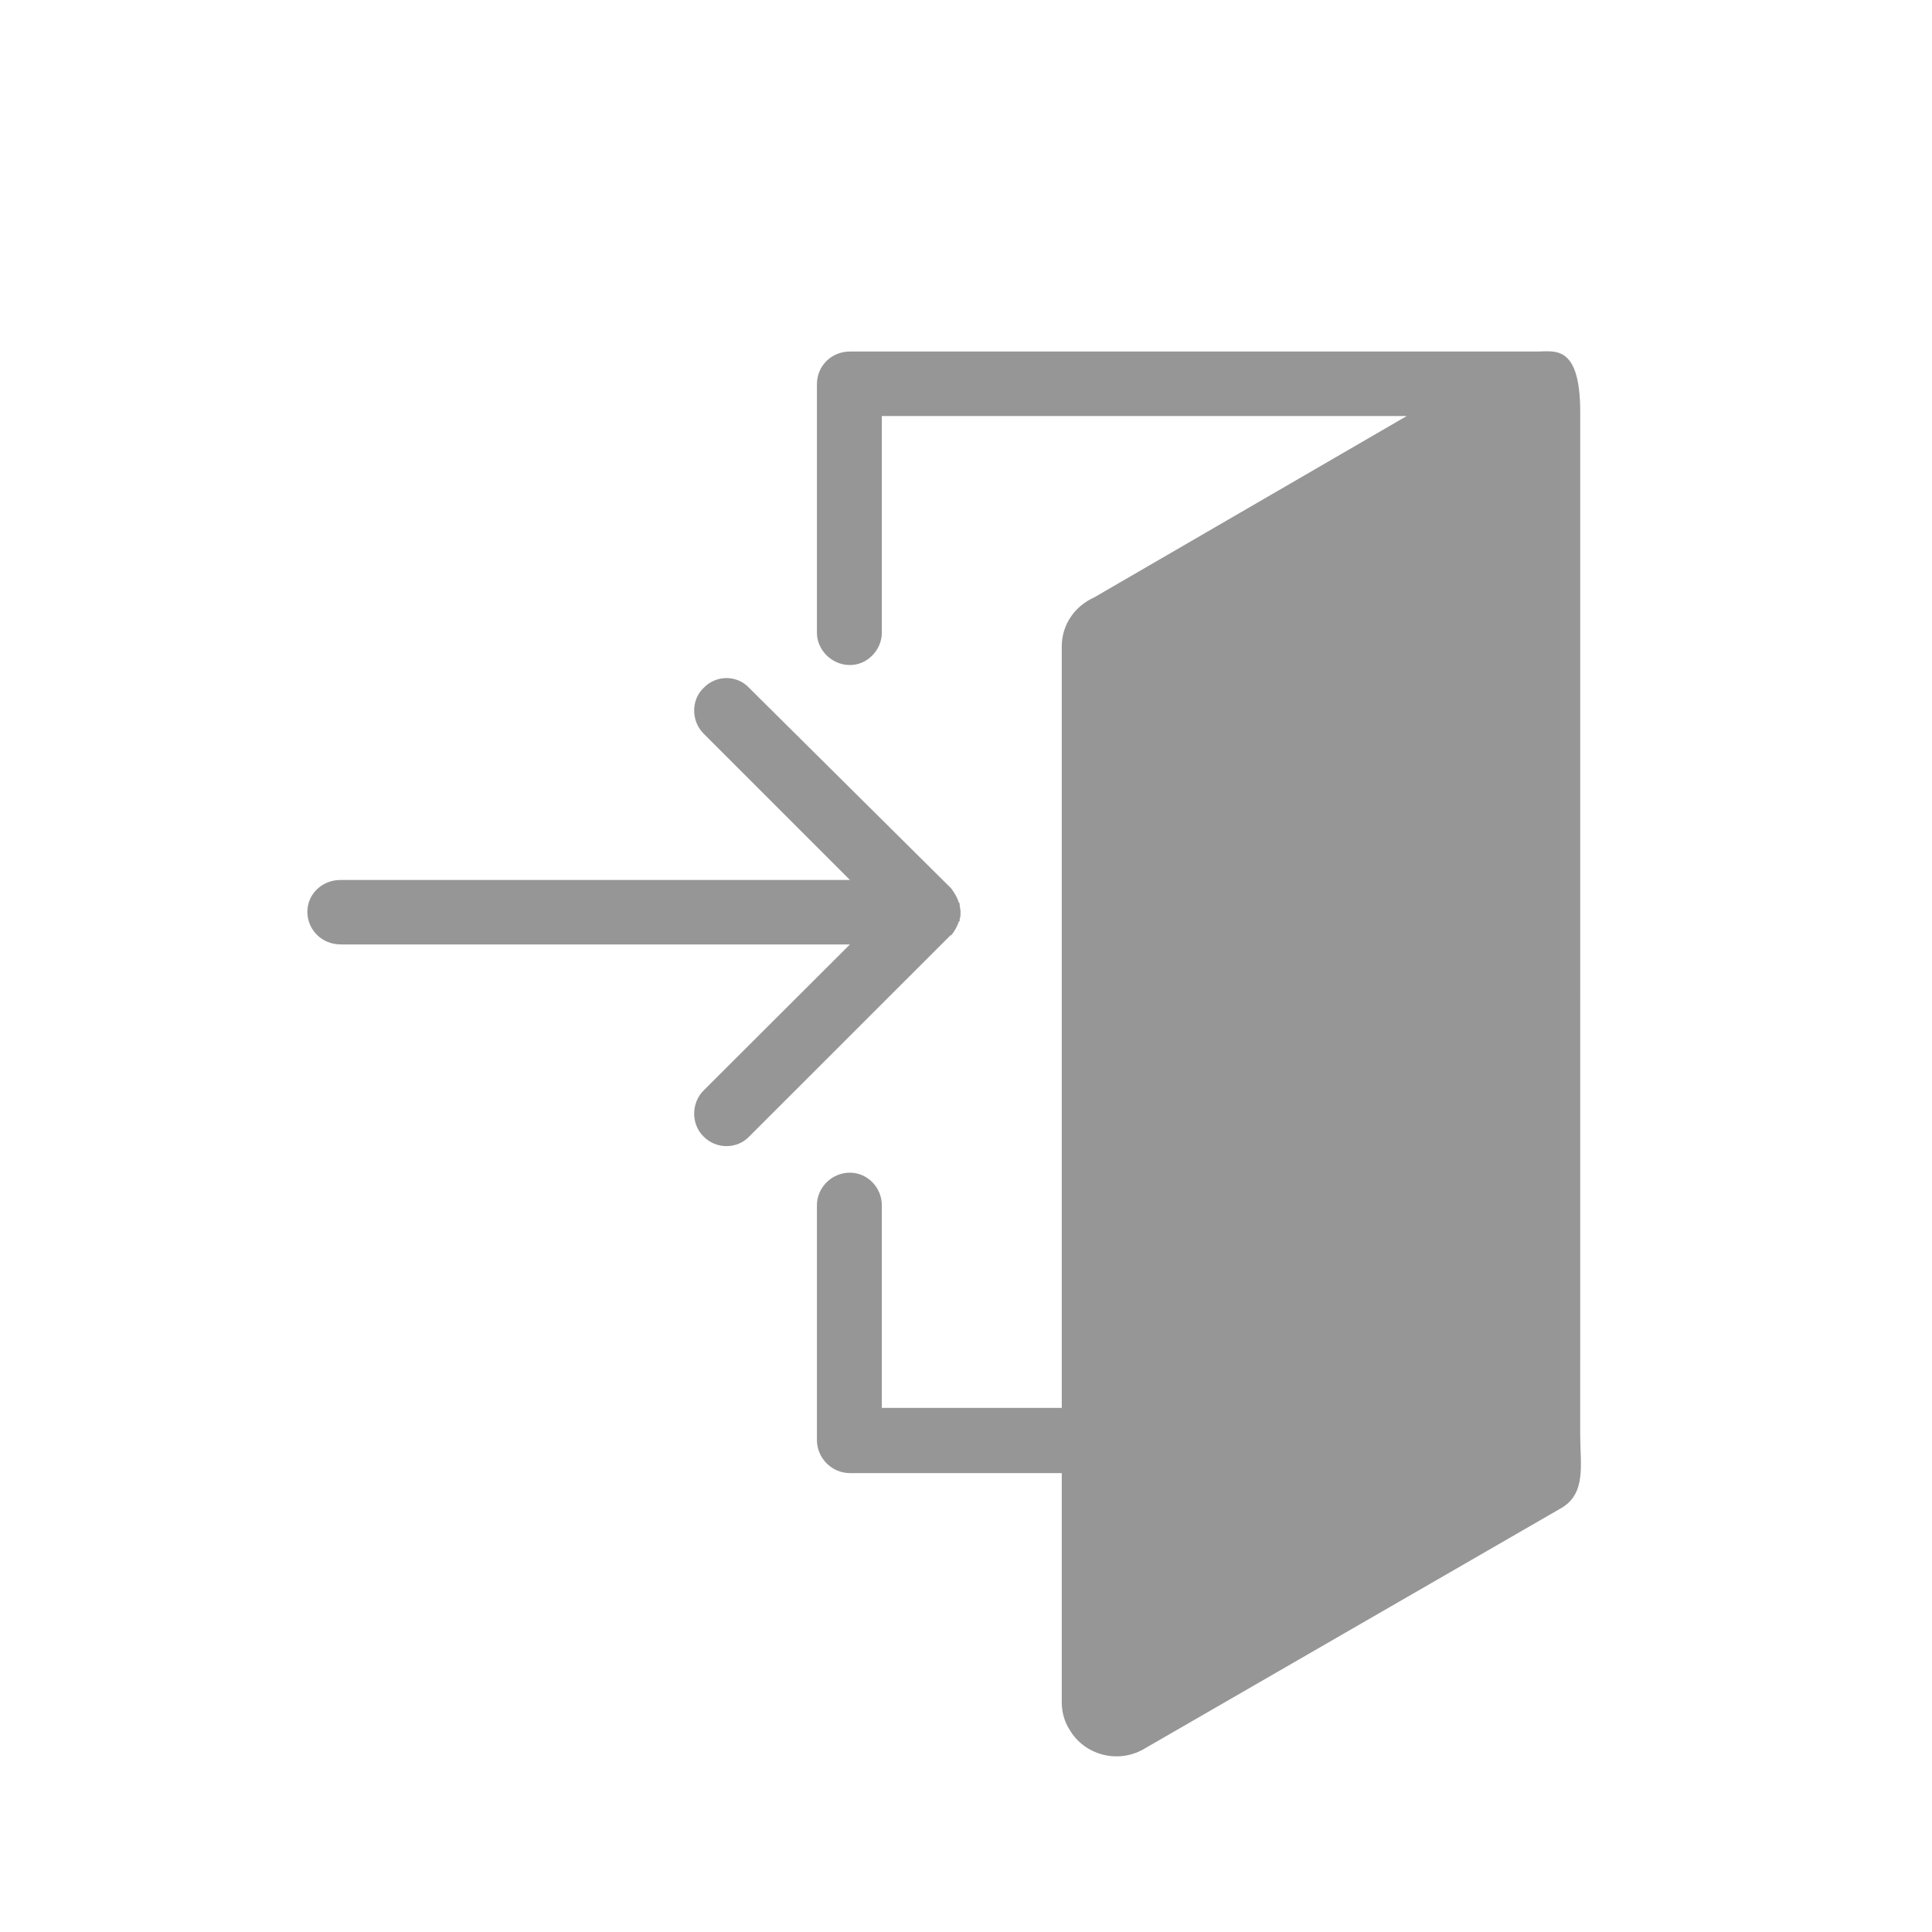 <?xml version="1.0" encoding="UTF-8" standalone="no"?>
<svg width="44px" height="44px" viewBox="0 0 44 44" version="1.1" xmlns="http://www.w3.org/2000/svg" xmlns:xlink="http://www.w3.org/1999/xlink">
    <defs></defs>
    <g stroke="none" stroke-width="1" fill="none" fill-rule="evenodd">
        <g fill="#969696">
            <path d="M7.752,21.508 C7.333,21.508 7,21.177 7,20.766 C7,20.364 7.333,20.041 7.752,20.041 L19.357,20.041 L16.019,16.703 C15.739,16.415 15.739,15.943 16.019,15.672 C16.307,15.366 16.788,15.366 17.067,15.672 L21.664,20.234 C21.742,20.339 21.803,20.444 21.839,20.558 L21.856,20.576 L21.856,20.619 L21.875,20.741 L21.875,20.741 L21.875,20.768 L21.875,20.811 L21.875,20.811 C21.875,20.846 21.875,20.882 21.856,20.933 L21.856,20.977 L21.839,20.986 C21.803,21.091 21.742,21.205 21.664,21.301 L21.647,21.301 L17.067,25.879 C16.788,26.177 16.307,26.177 16.019,25.879 C15.739,25.601 15.739,25.128 16.019,24.84 L19.357,21.509 L7.752,21.509 L7.752,21.508 L7.752,21.508 L7.752,21.508 Z M35.989,9.397 C35.989,7.792 35.377,8.015 34.967,8.006 L34.958,8.006 L34.949,8.006 L34.923,8.006 L34.914,8.006 L19.376,8.006 L19.357,8.006 C18.938,8.006 18.605,8.33 18.605,8.749 L18.605,14.412 C18.605,14.796 18.937,15.146 19.357,15.146 C19.759,15.146 20.083,14.796 20.083,14.412 L20.083,9.475 L32.037,9.475 L24.915,13.608 C24.486,13.8 24.181,14.22 24.181,14.718 L24.181,32.064 L20.083,32.064 L20.083,27.449 C20.083,27.048 19.759,26.707 19.357,26.707 C18.938,26.707 18.605,27.048 18.605,27.449 L18.605,32.78 L18.605,32.798 C18.605,33.2 18.937,33.549 19.357,33.549 L24.181,33.549 L24.181,38.775 C24.181,38.986 24.242,39.213 24.356,39.388 C24.688,39.963 25.44,40.174 26.034,39.842 L35.542,34.354 C36.137,34.022 35.988,33.346 35.988,32.676 C35.989,30.743 35.989,12.925 35.989,9.397 L35.989,9.397 L35.989,9.397 Z"></path>
        </g>
    </g>
</svg>